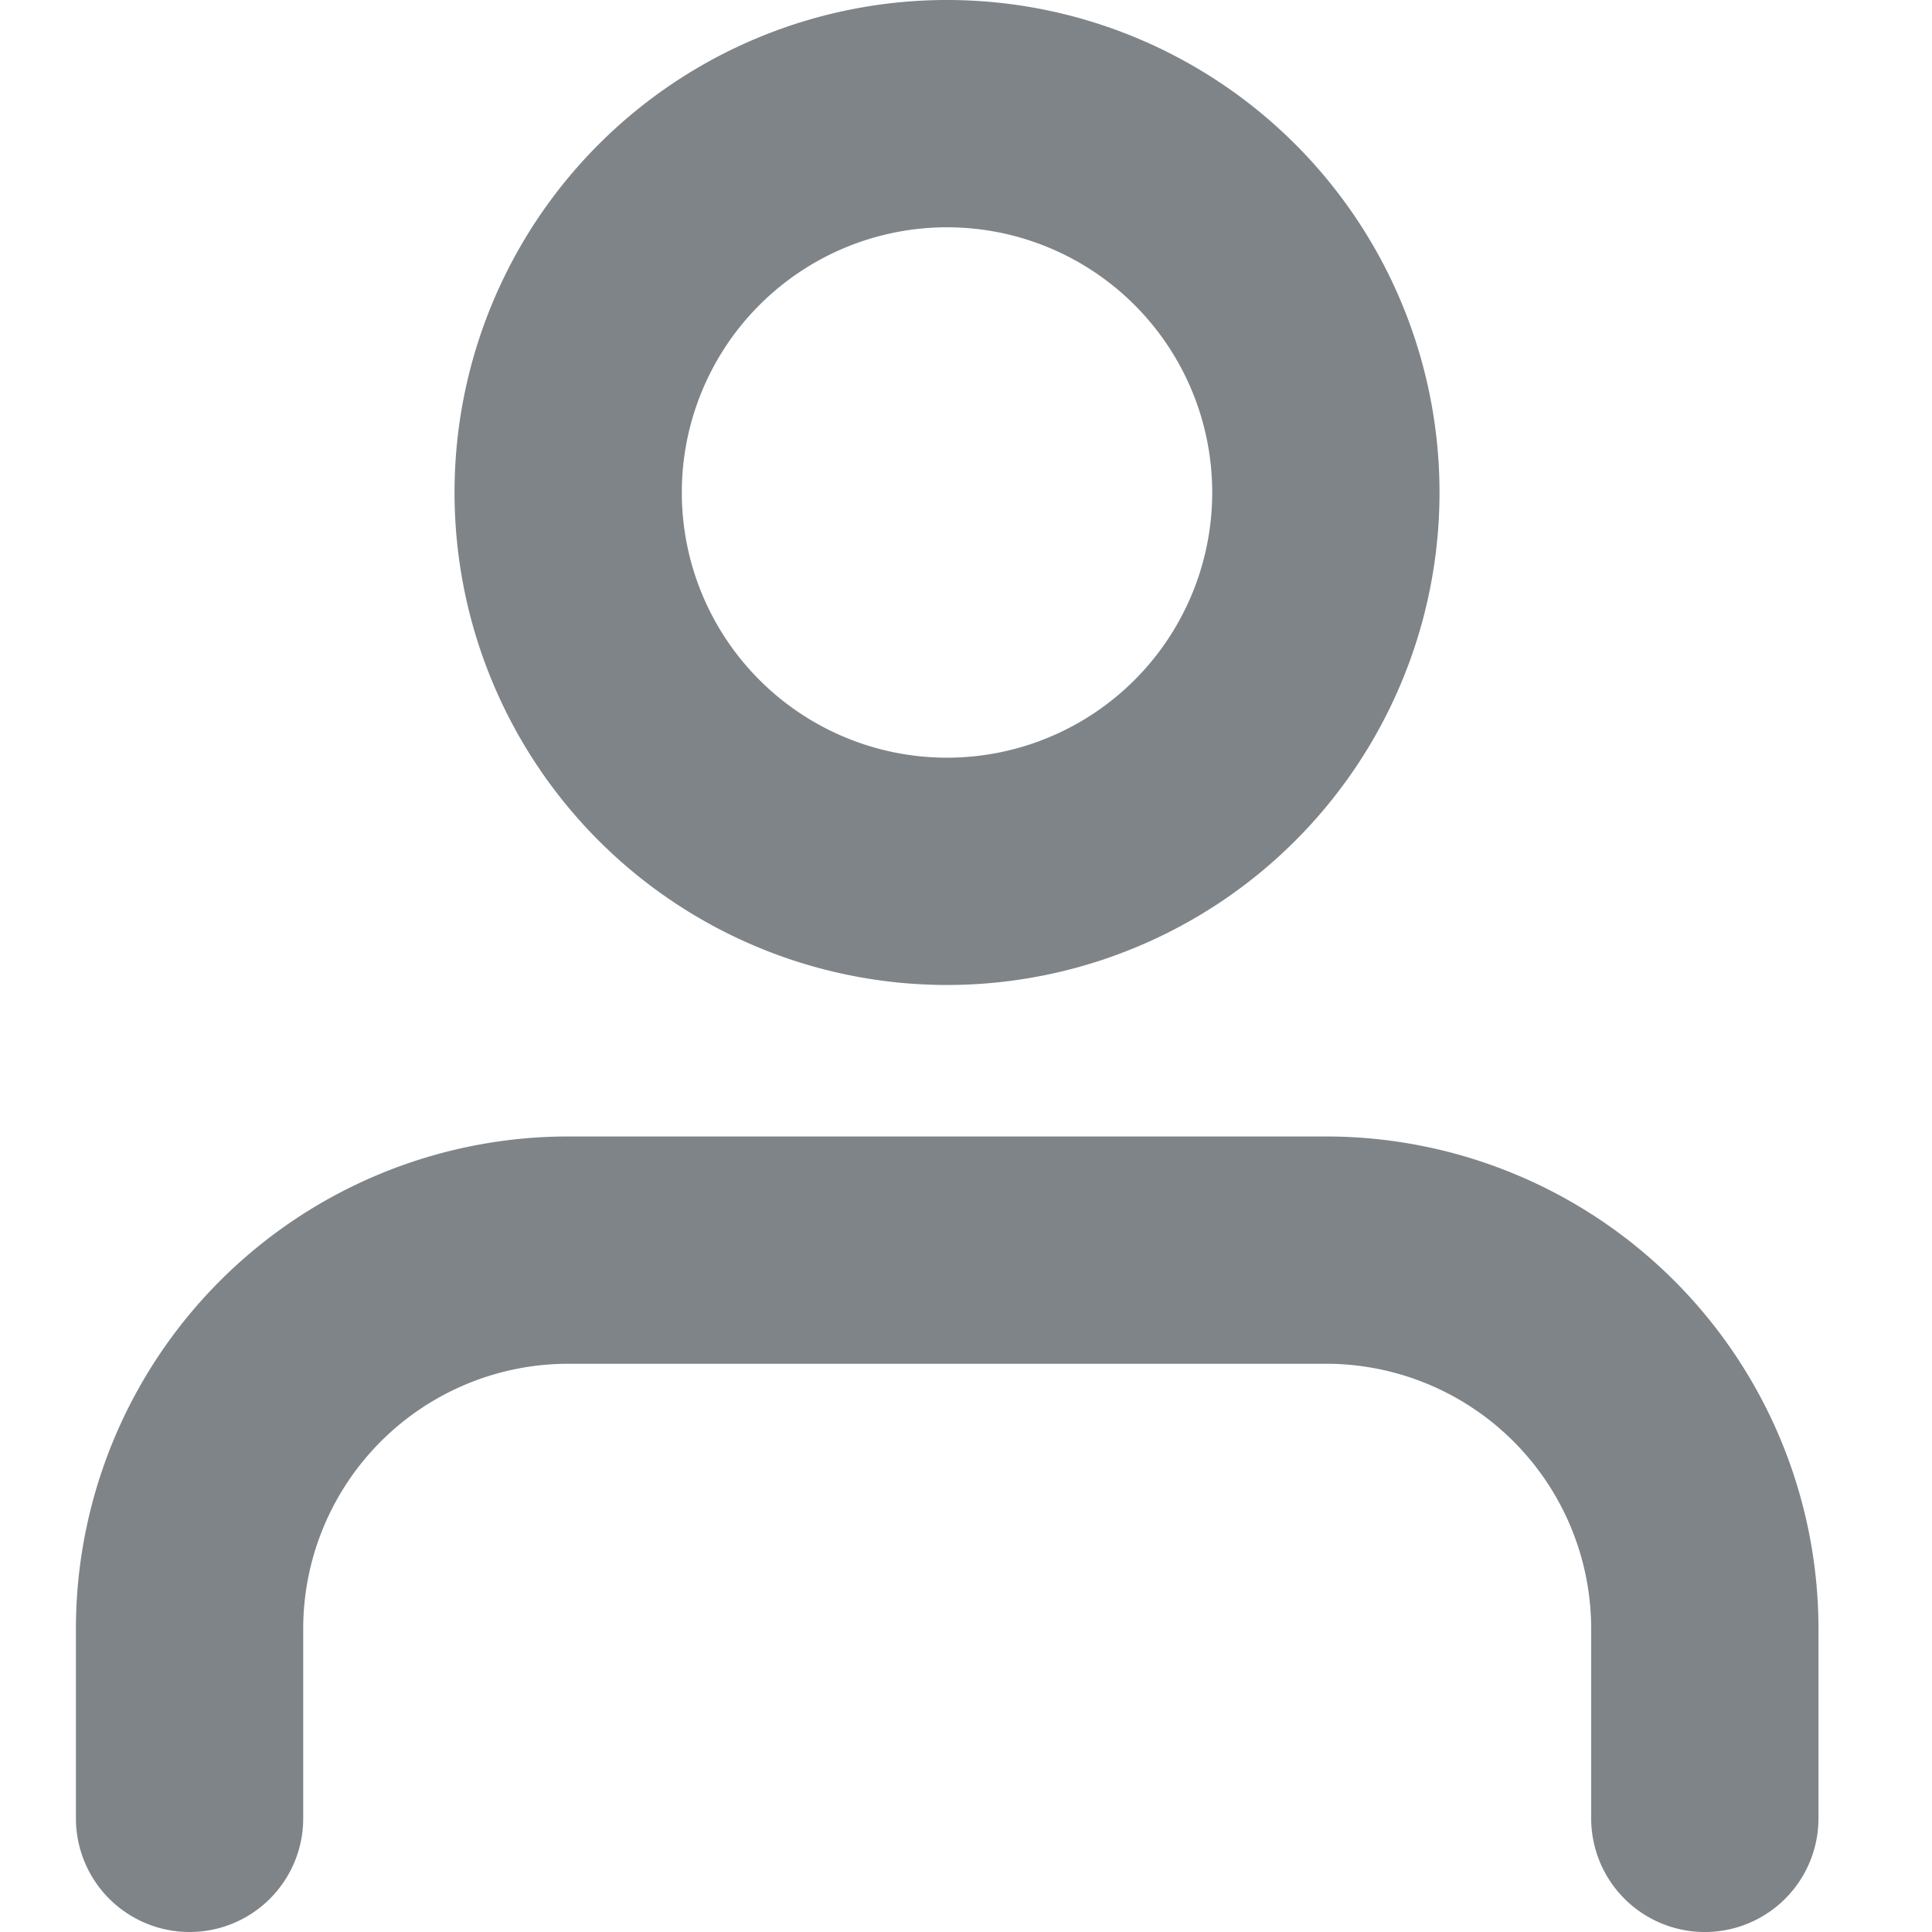 <svg width="17" height="17" fill="none" xmlns="http://www.w3.org/2000/svg"><path d="M15.001 16v-1.667A3.333 3.333 0 0011.668 11H5.001a3.333 3.333 0 00-3.333 3.333V16m6.665-8.333a3.333 3.333 0 100-6.667 3.333 3.333 0 000 6.667z" stroke="#7F8489" stroke-width="2" stroke-linecap="round" stroke-linejoin="round"/></svg>